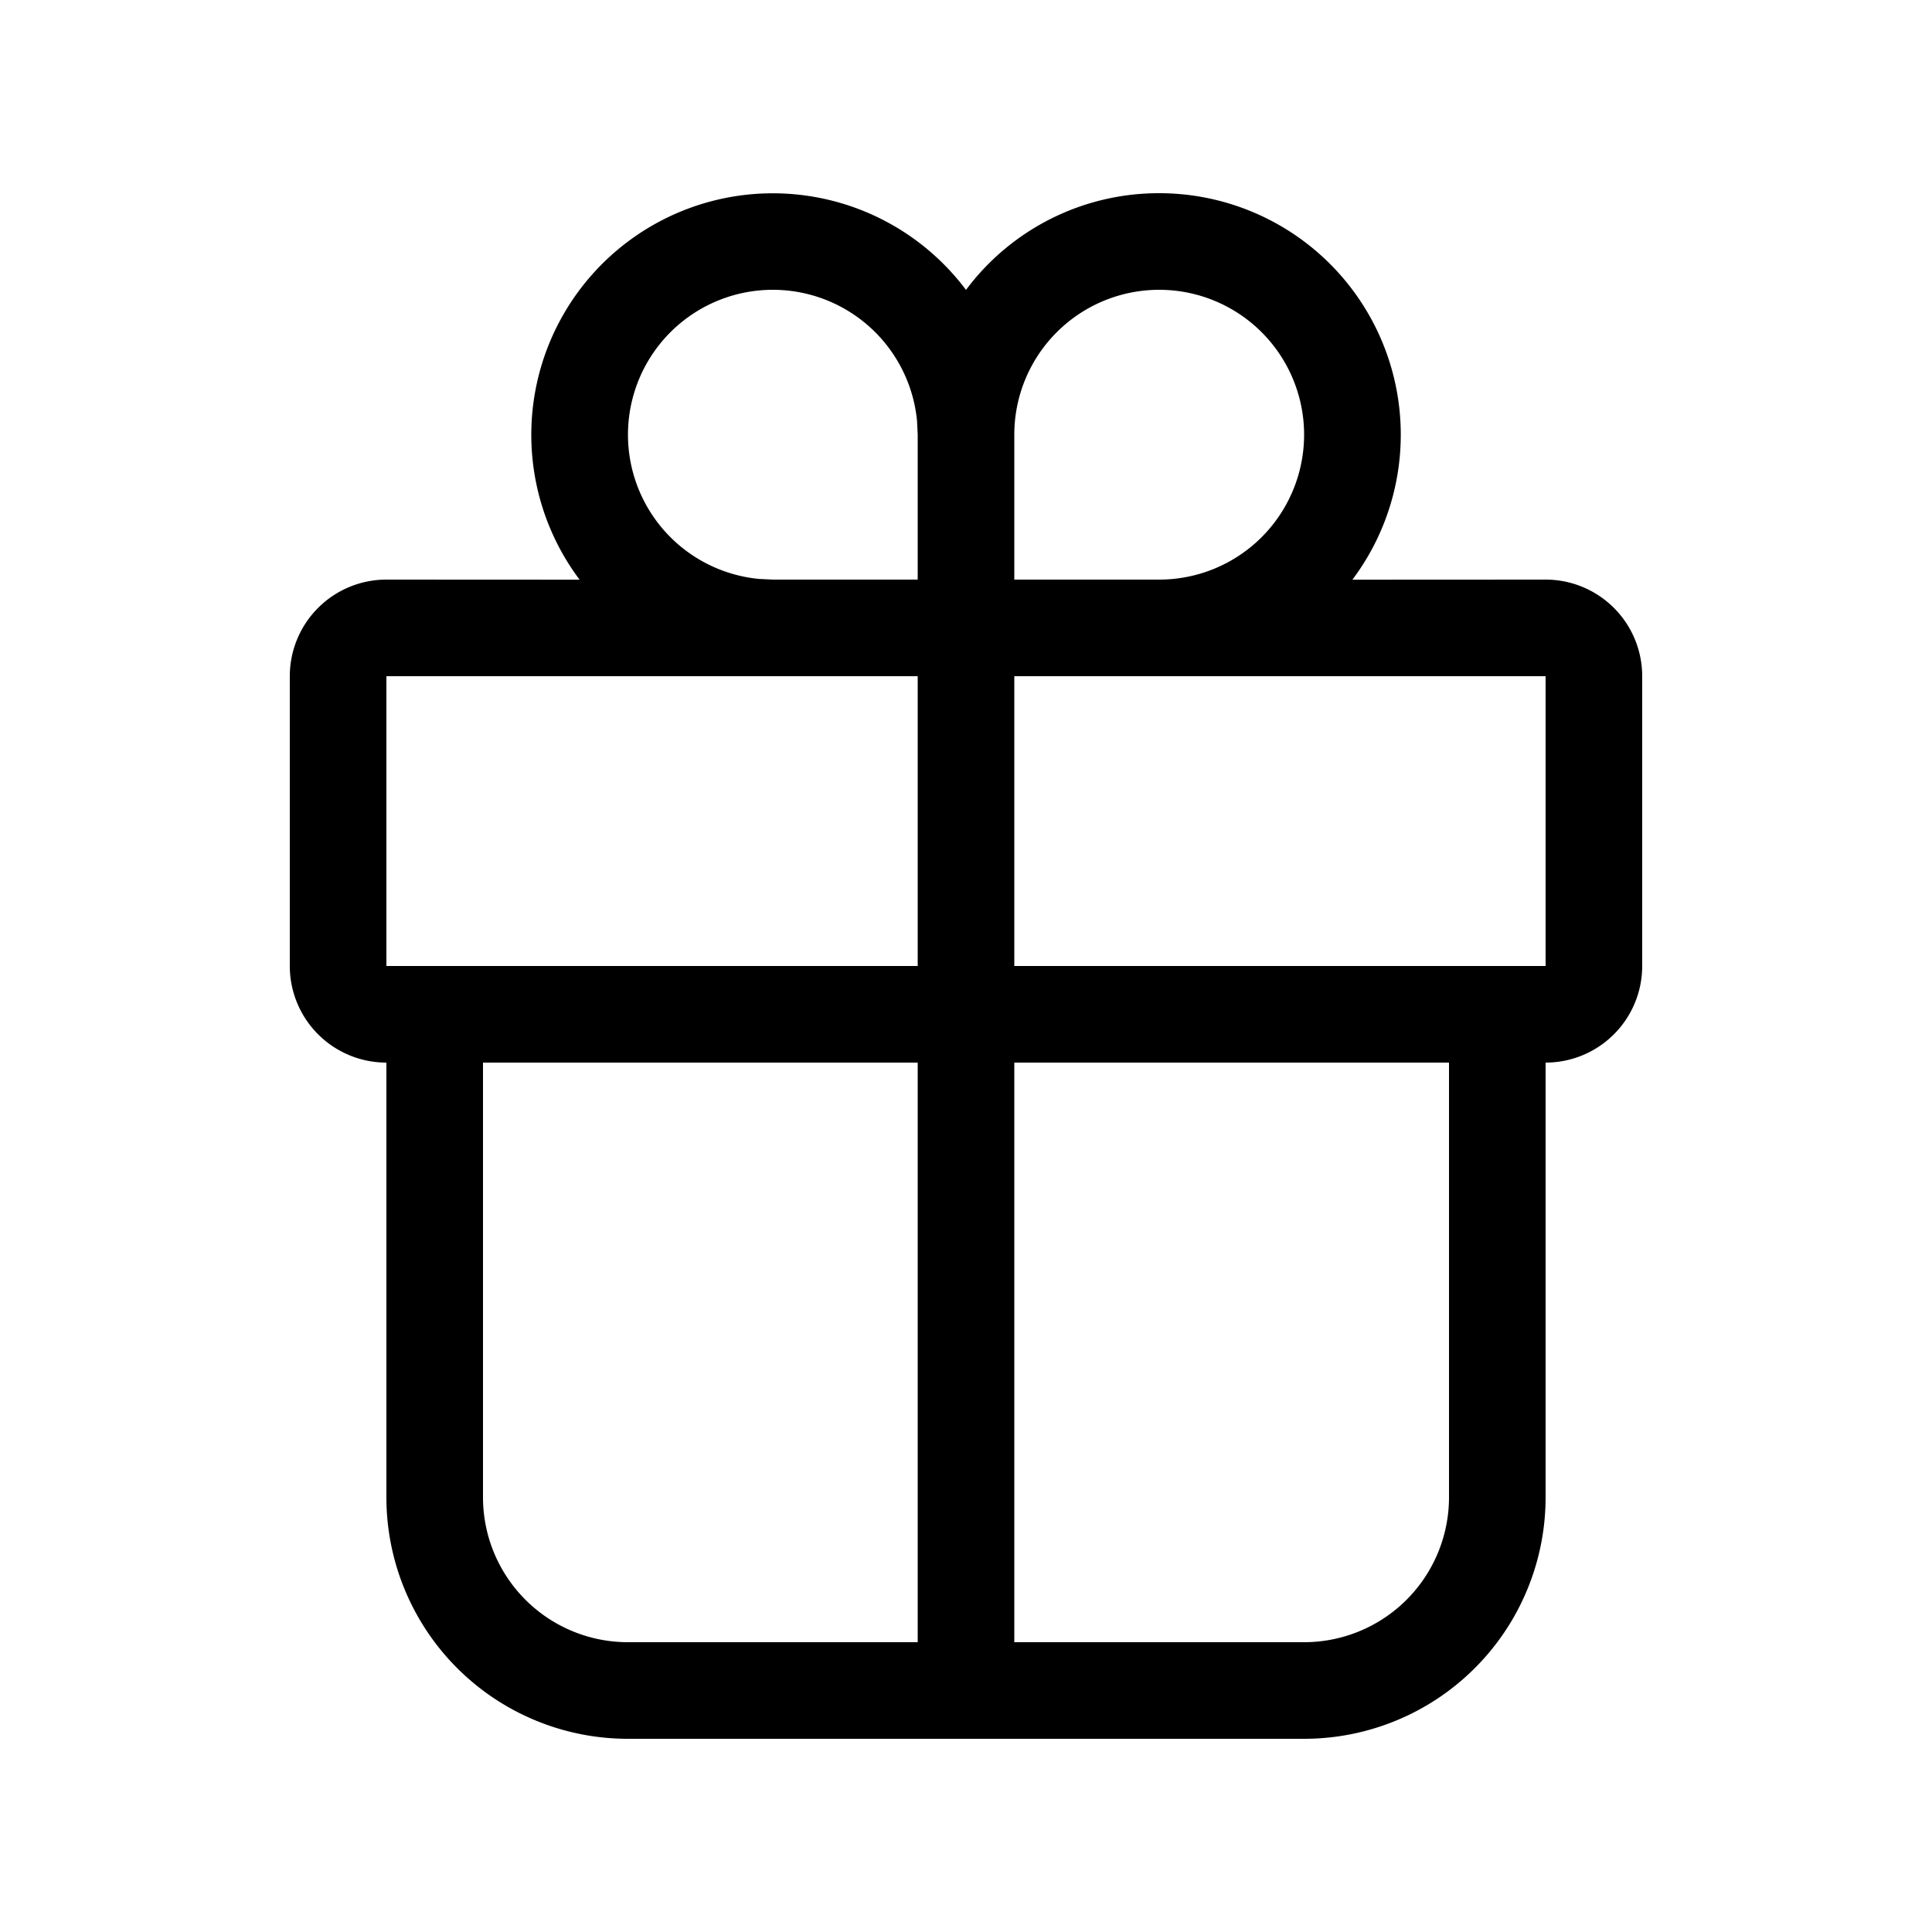 <svg xmlns="http://www.w3.org/2000/svg" width="20" height="20" viewBox="0 0 20 20"><path d="M12 2a2.5 2.5 0 0 1 2 4.001L16 6a1 1 0 0 1 1 1v3a1 1 0 0 1-1 1v4.5a2.5 2.5 0 0 1-2.5 2.5h-7A2.5 2.5 0 0 1 4 15.5V11a1 1 0 0 1-1-1V7a1 1 0 0 1 1-1l2 .001a2.5 2.5 0 1 1 4-3A2.49 2.49 0 0 1 12 2Zm-2.5 9H5v4.5A1.5 1.5 0 0 0 6.5 17h3v-6Zm5.5 0h-4.5v6h3a1.5 1.5 0 0 0 1.5-1.5V11ZM9.5 7H4v3h5.5V7ZM16 7h-5.5v3H16V7Zm-4-4a1.5 1.5 0 0 0-1.5 1.5V6H12a1.5 1.5 0 0 0 0-3ZM8 3a1.5 1.5 0 0 0-.144 2.993L8 6h1.5V4.5l-.007-.144A1.5 1.5 0 0 0 8 3Z"/></svg>
